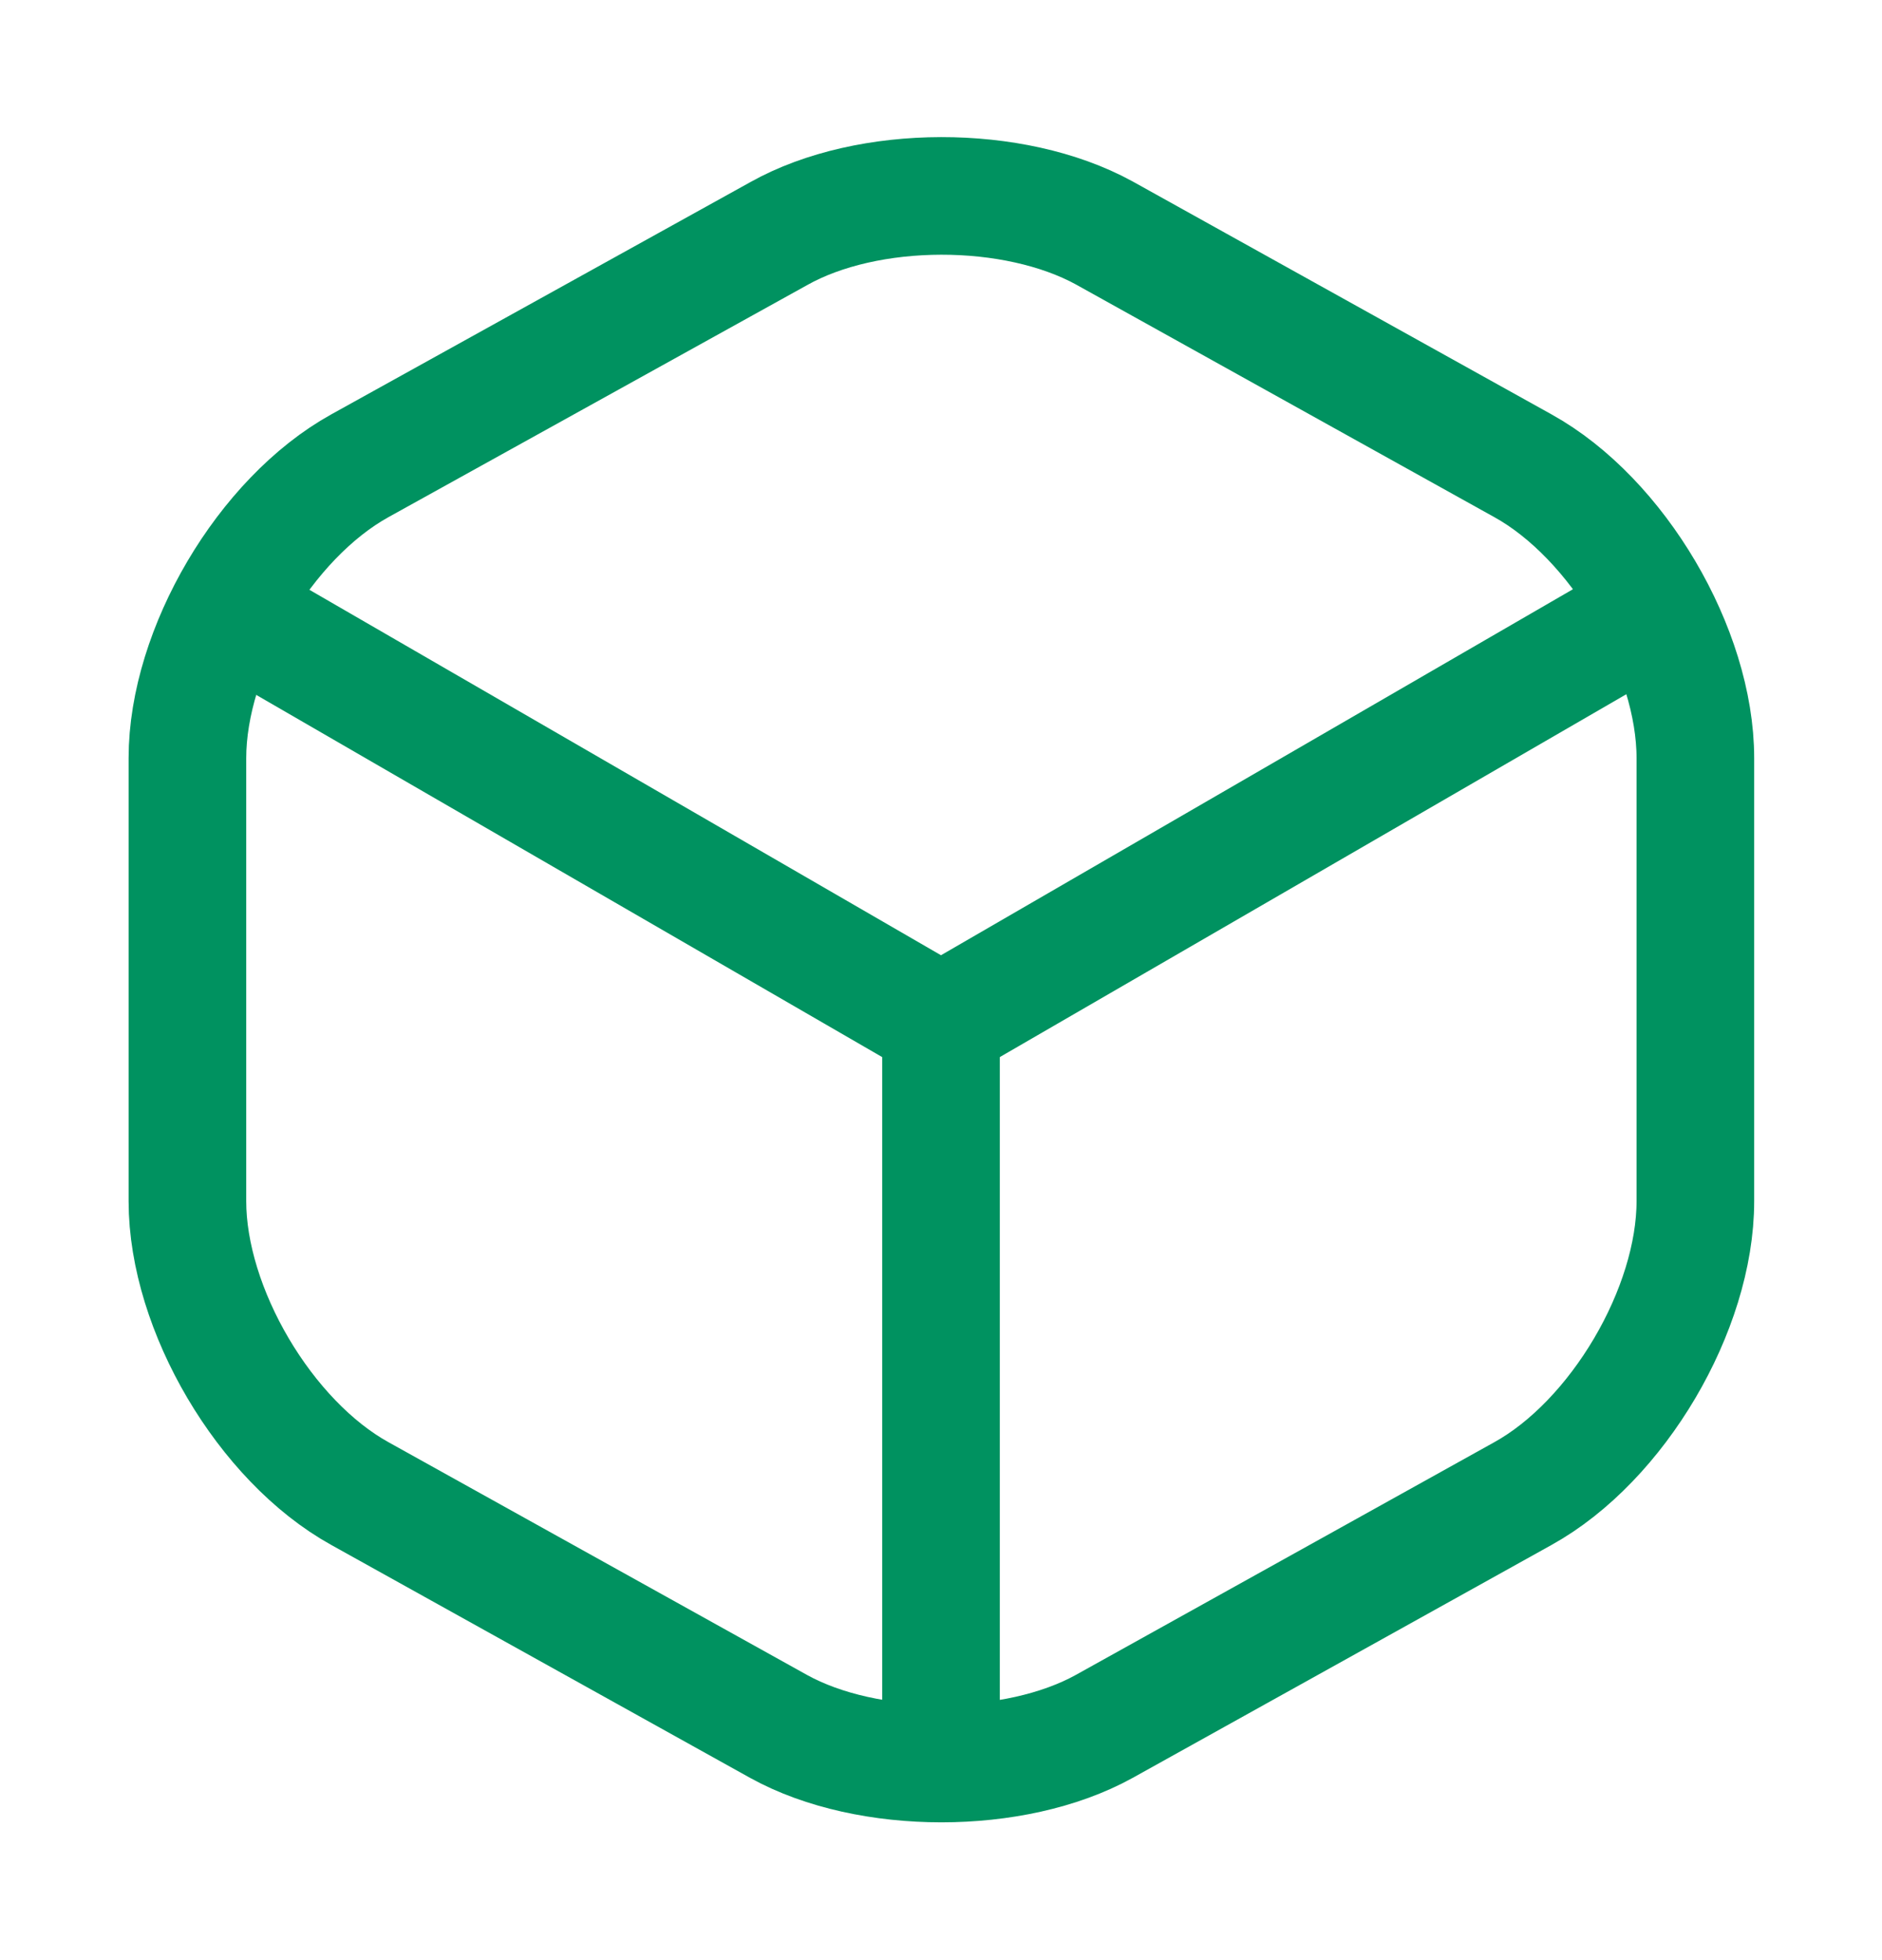 <svg width="24" height="25" viewBox="0 0 24 25" fill="none" xmlns="http://www.w3.org/2000/svg">
<path d="M3.17 7.94L12 13.05L20.77 7.97" stroke="#009260" stroke-width="1.5" stroke-linecap="round" stroke-linejoin="round"/>
<path d="M12 22.11V13.04" stroke="#009260" stroke-width="1.5" stroke-linecap="round" stroke-linejoin="round"/>
<path d="M9.93 2.98L4.59 5.94C3.38 6.61 2.39 8.29 2.39 9.67V15.32C2.39 16.7 3.38 18.38 4.59 19.05L9.93 22.02C11.07 22.65 12.94 22.65 14.08 22.02L19.42 19.05C20.63 18.38 21.62 16.7 21.62 15.32V9.67C21.62 8.29 20.63 6.61 19.42 5.94L14.08 2.97C12.93 2.34 11.07 2.34 9.93 2.98Z" stroke="#009260" stroke-width="1.5" stroke-linecap="round" stroke-linejoin="round"/>
</svg>
